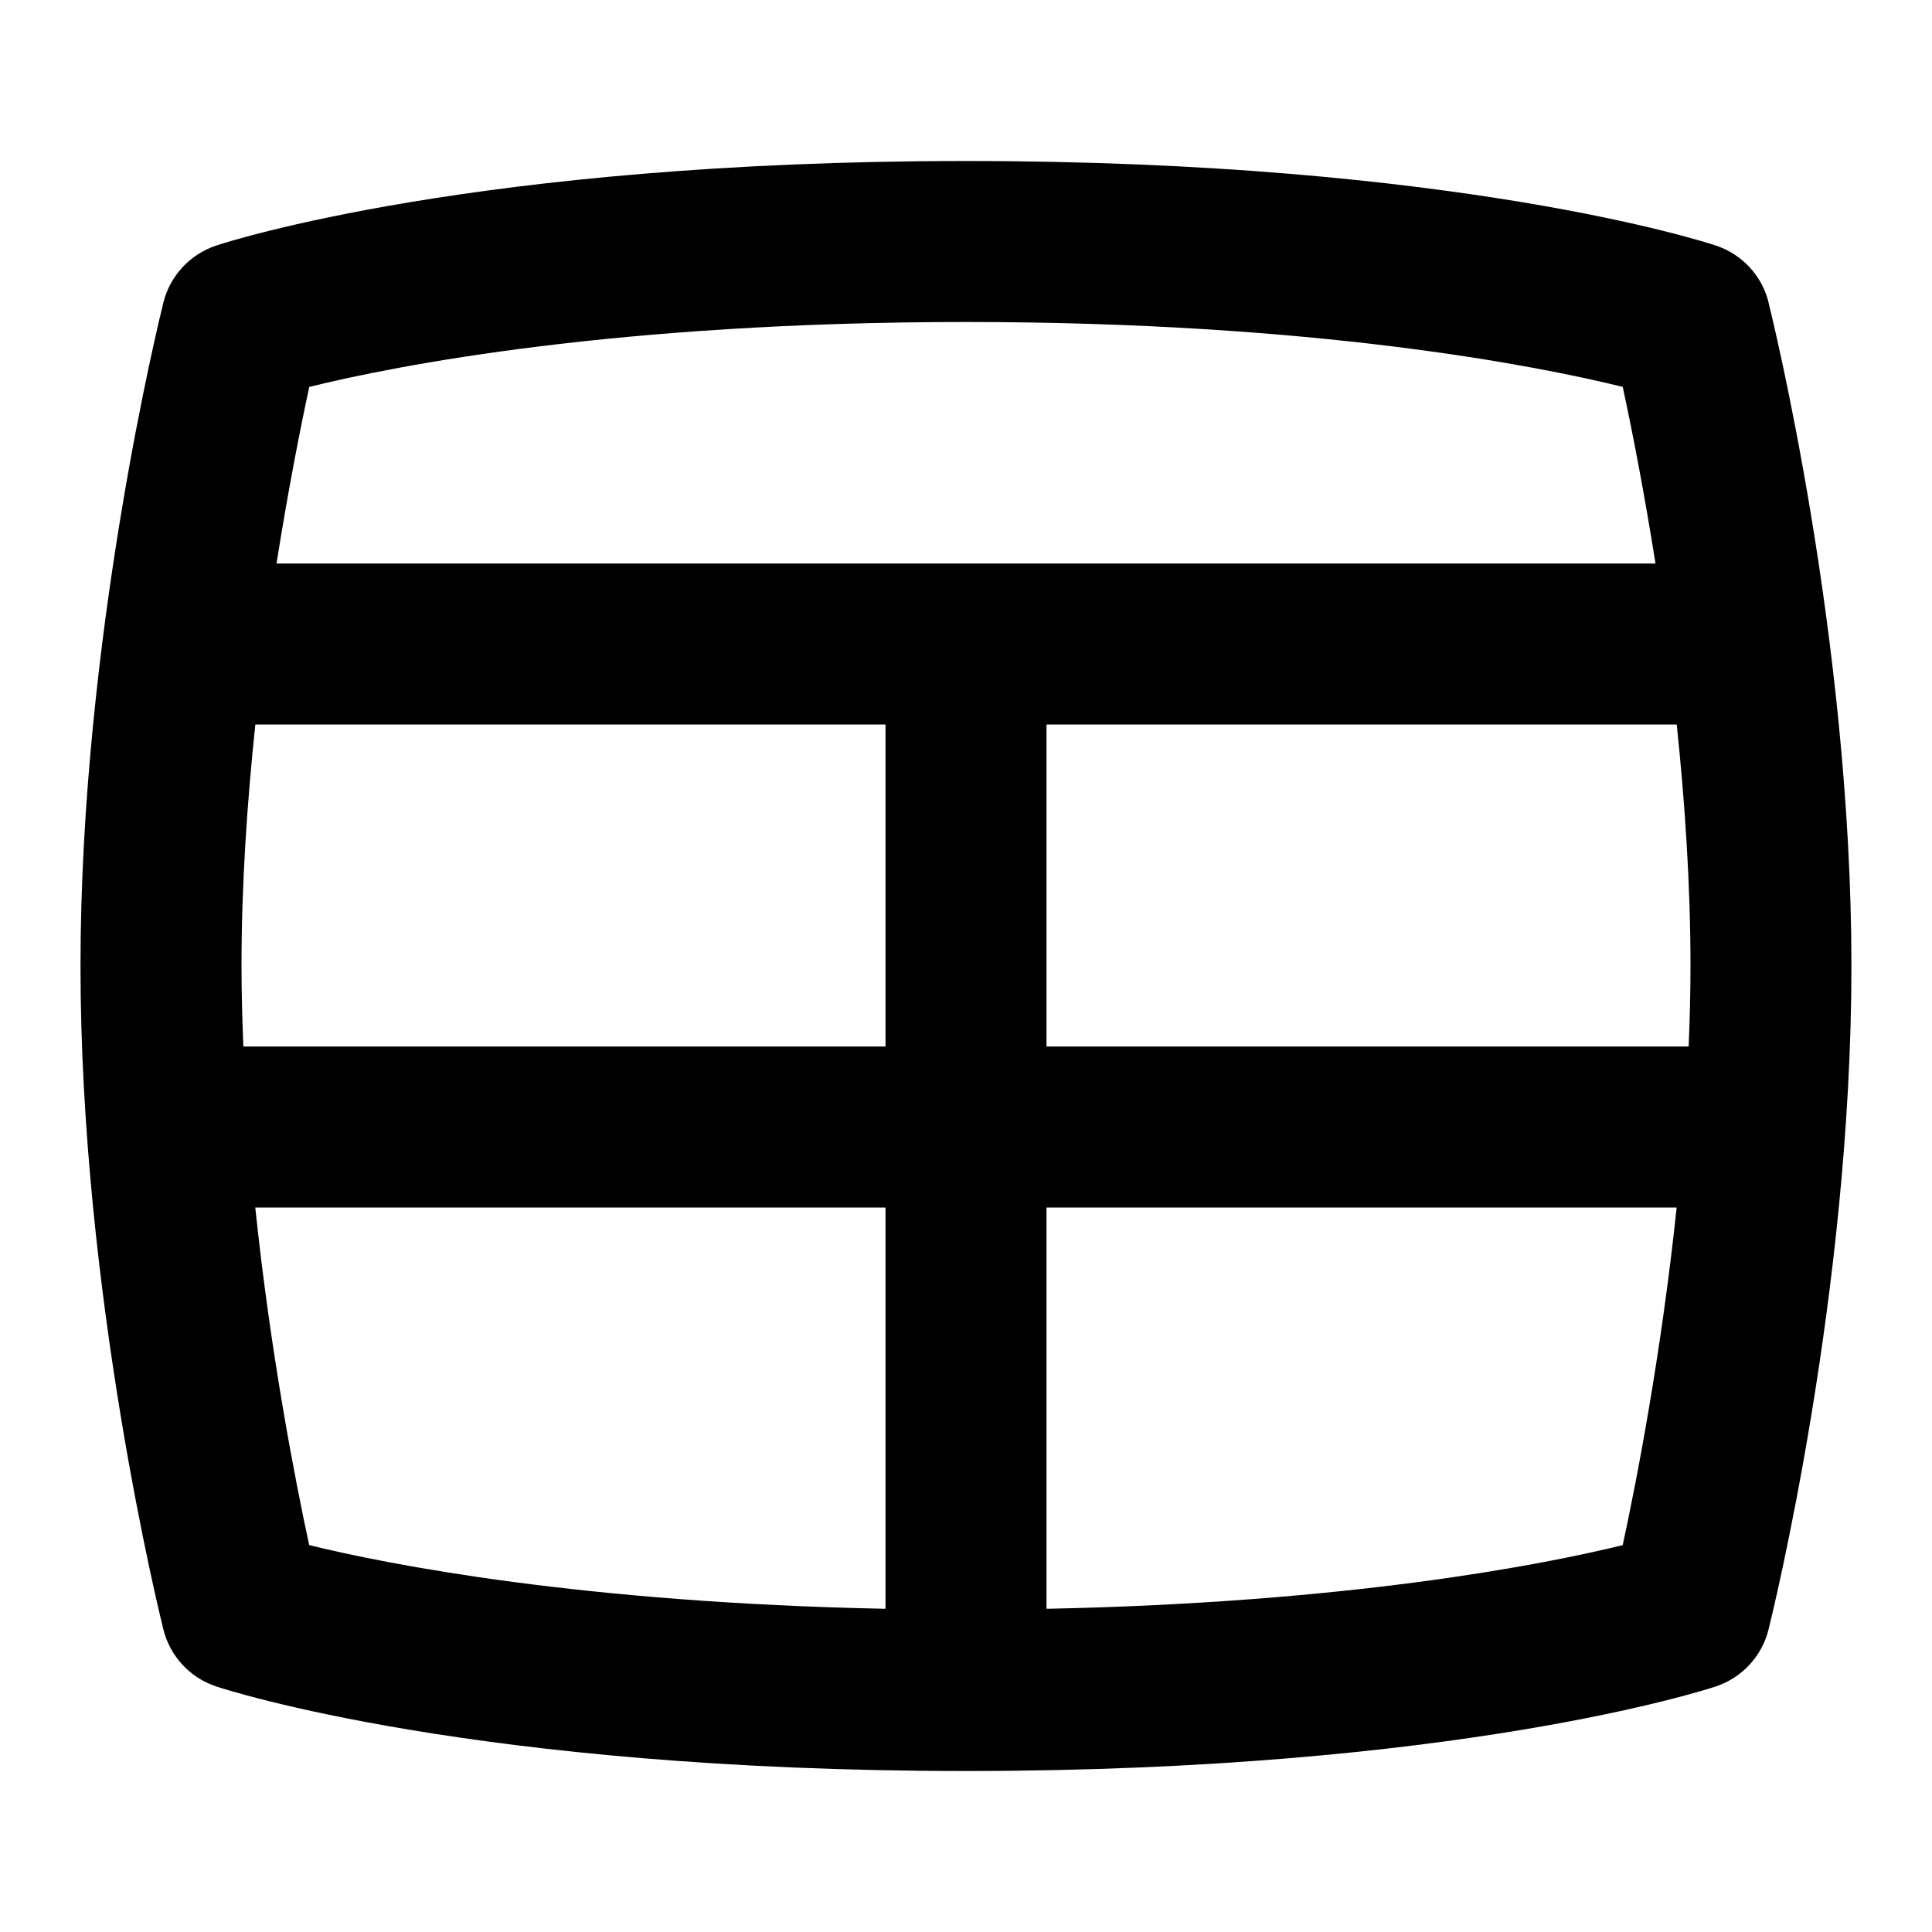 <svg id="Layer_1" viewBox="0 0 24 24" xmlns="http://www.w3.org/2000/svg" data-name="Layer 1"><path d="m21.97 3.757c-.082-.332-.329-.598-.653-.706-.129-.043-3.225-1.051-9.316-1.051s-9.189 1.008-9.317 1.051c-.324.108-.571.375-.654.706-.042.168-1.03 4.167-1.03 8.243s.988 8.074 1.03 8.243c.083.332.33.598.654.706.129.043 3.224 1.051 9.316 1.051s9.187-1.008 9.316-1.051c.324-.108.571-.375.653-.706.042-.168 1.03-4.167 1.03-8.243s-.988-8.074-1.03-8.243zm-18.97 8.243c0-1.021.071-2.043.172-3h7.828v4h-7.977c-.013-.332-.023-.666-.023-1zm10-3h7.829c.1.956.171 1.977.171 3 0 .334-.009.668-.023 1h-7.977zm-1-5c4.344 0 7.079.541 8.158.806.105.484.259 1.258.407 2.194h-17.13c.148-.935.302-1.709.407-2.194 1.081-.266 3.816-.806 8.158-.806zm-8.829 11h7.829v4.985c-3.756-.075-6.166-.547-7.159-.791-.173-.798-.479-2.371-.67-4.194zm9.829 4.985v-4.985h7.828c-.192 1.821-.497 3.395-.67 4.194-.994.244-3.404.716-7.158.791z"/></svg>